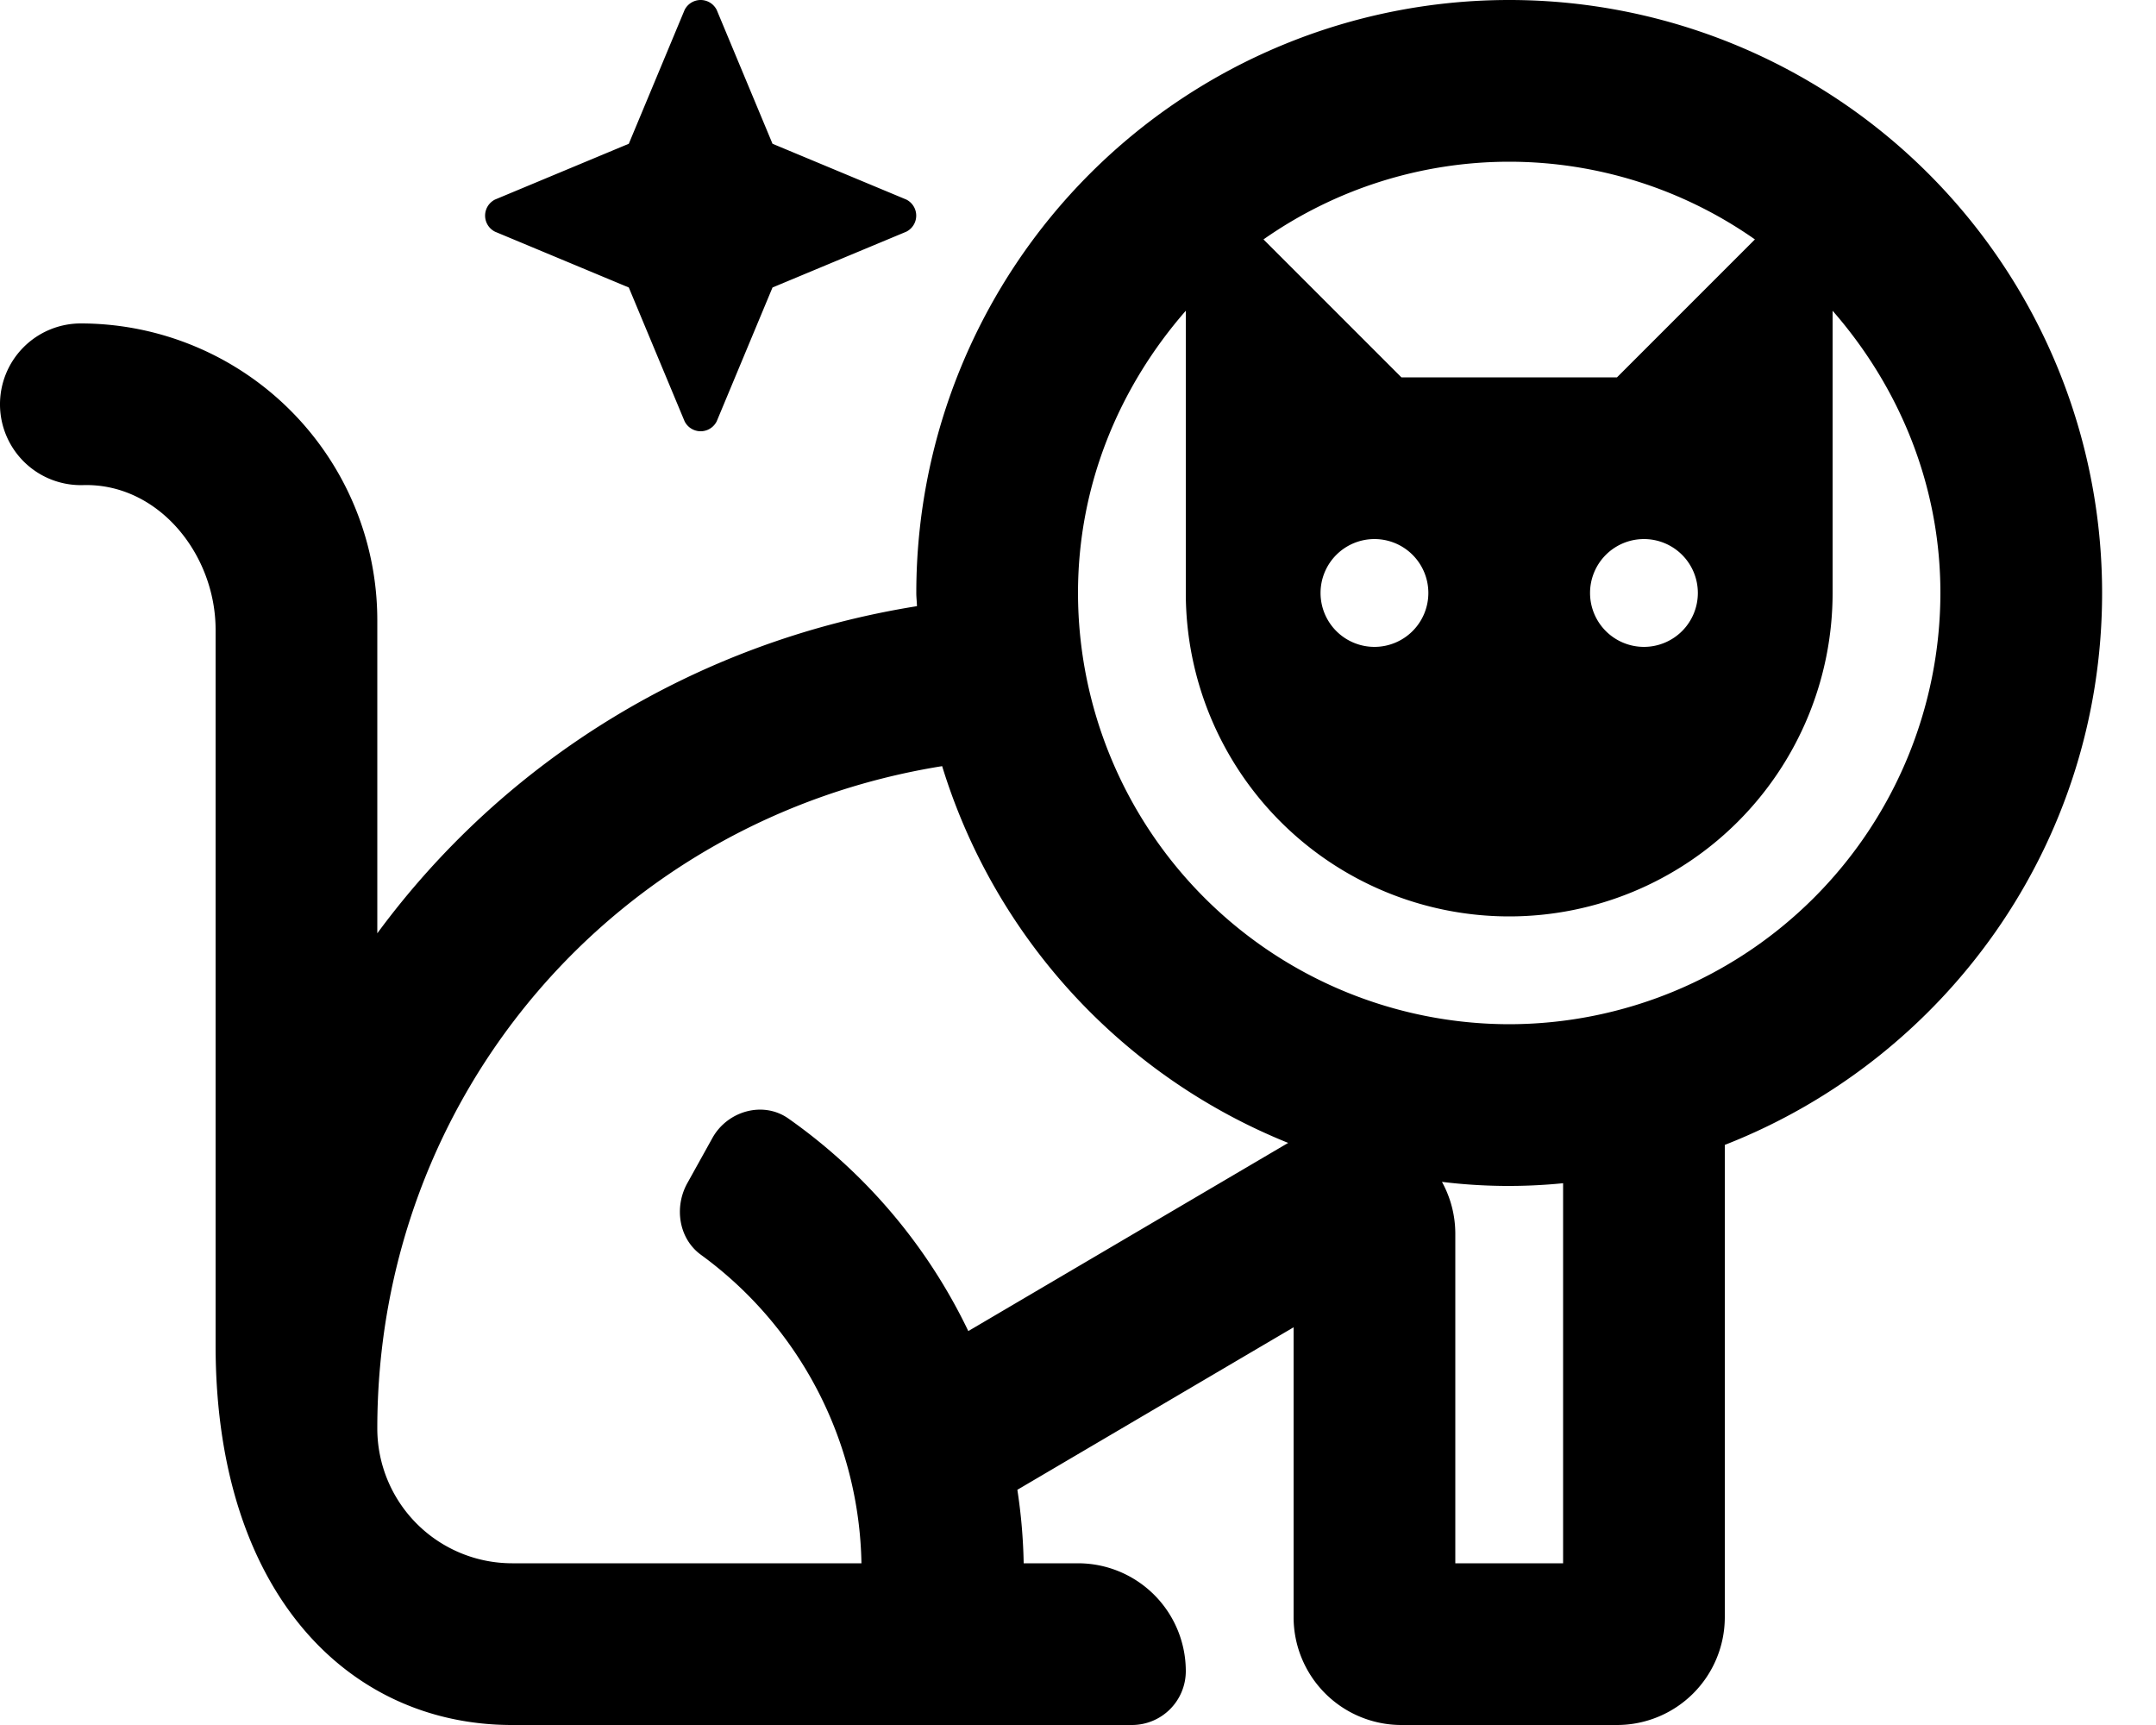 <svg xmlns="http://www.w3.org/2000/svg" viewBox="0 0 640 512"><!-- Font Awesome Pro 5.15.3 by @fontawesome - https://fontawesome.com License - https://fontawesome.com/license (Commercial License) --><path d="M448,0A176,176,0,0,0,272,176c0,1.322.168,2.602.197,3.916C205.637,190.574,149.236,226.436,112,277.016V184A88.09,88.09,0,0,0,24,96a23.997,23.997,0,1,0,.688,47.984C47.031,143.375,64,164.562,64,186.922v212.375C64,472.703,103.406,512,152,512H336a15.991,15.991,0,0,0,16-16,32.012,32.012,0,0,0-32-32H303.875A163.002,163.002,0,0,0,302,442.188l82-48.234V480a32.012,32.012,0,0,0,32,32h64a32.012,32.012,0,0,0,32-32V339.818C577.52,314.197,624,250.594,624,176A175.999,175.999,0,0,0,448,0Zm0,48a127.066,127.066,0,0,1,72.938,23.062L480,112H416L375.062,71.062A127.066,127.066,0,0,1,448,48Zm56,128a16,16,0,1,1-16-16A15.991,15.991,0,0,1,504,176Zm-80,0a16,16,0,1,1-16-16A15.991,15.991,0,0,1,424,176ZM287.438,395.078A163.536,163.536,0,0,0,234,331.969c-7.531-5.266-18.094-2.203-22.531,5.812l-7.438,13.391c-3.969,7.141-2.562,16.484,4.062,21.281A115.856,115.856,0,0,1,255.719,464H152a40.037,40.037,0,0,1-40-40c0-98.664,70.43-180.979,167.672-196.6A176.345,176.345,0,0,0,382.387,339.227ZM464,464H432V365.984a31.92,31.92,0,0,0-3.961-15.193A162.03,162.03,0,0,0,464,351.193ZM448,304A128.145,128.145,0,0,1,320,176c0-32.17,12.334-61.254,32-83.764V176a96,96,0,0,0,192,0V92.236C563.666,114.746,576,143.83,576,176A128.144,128.144,0,0,1,448,304ZM146.945,68.77l39.711,16.561,16.562,39.711a5.323,5.323,0,0,0,9.539,0l16.559-39.711,39.715-16.561a5.336,5.336,0,0,0,0-9.541l-39.715-16.559L212.758,2.957a5.325,5.325,0,0,0-9.539,0l-16.562,39.713-39.711,16.559a5.336,5.336,0,0,0,0,9.541Z"/></svg>
